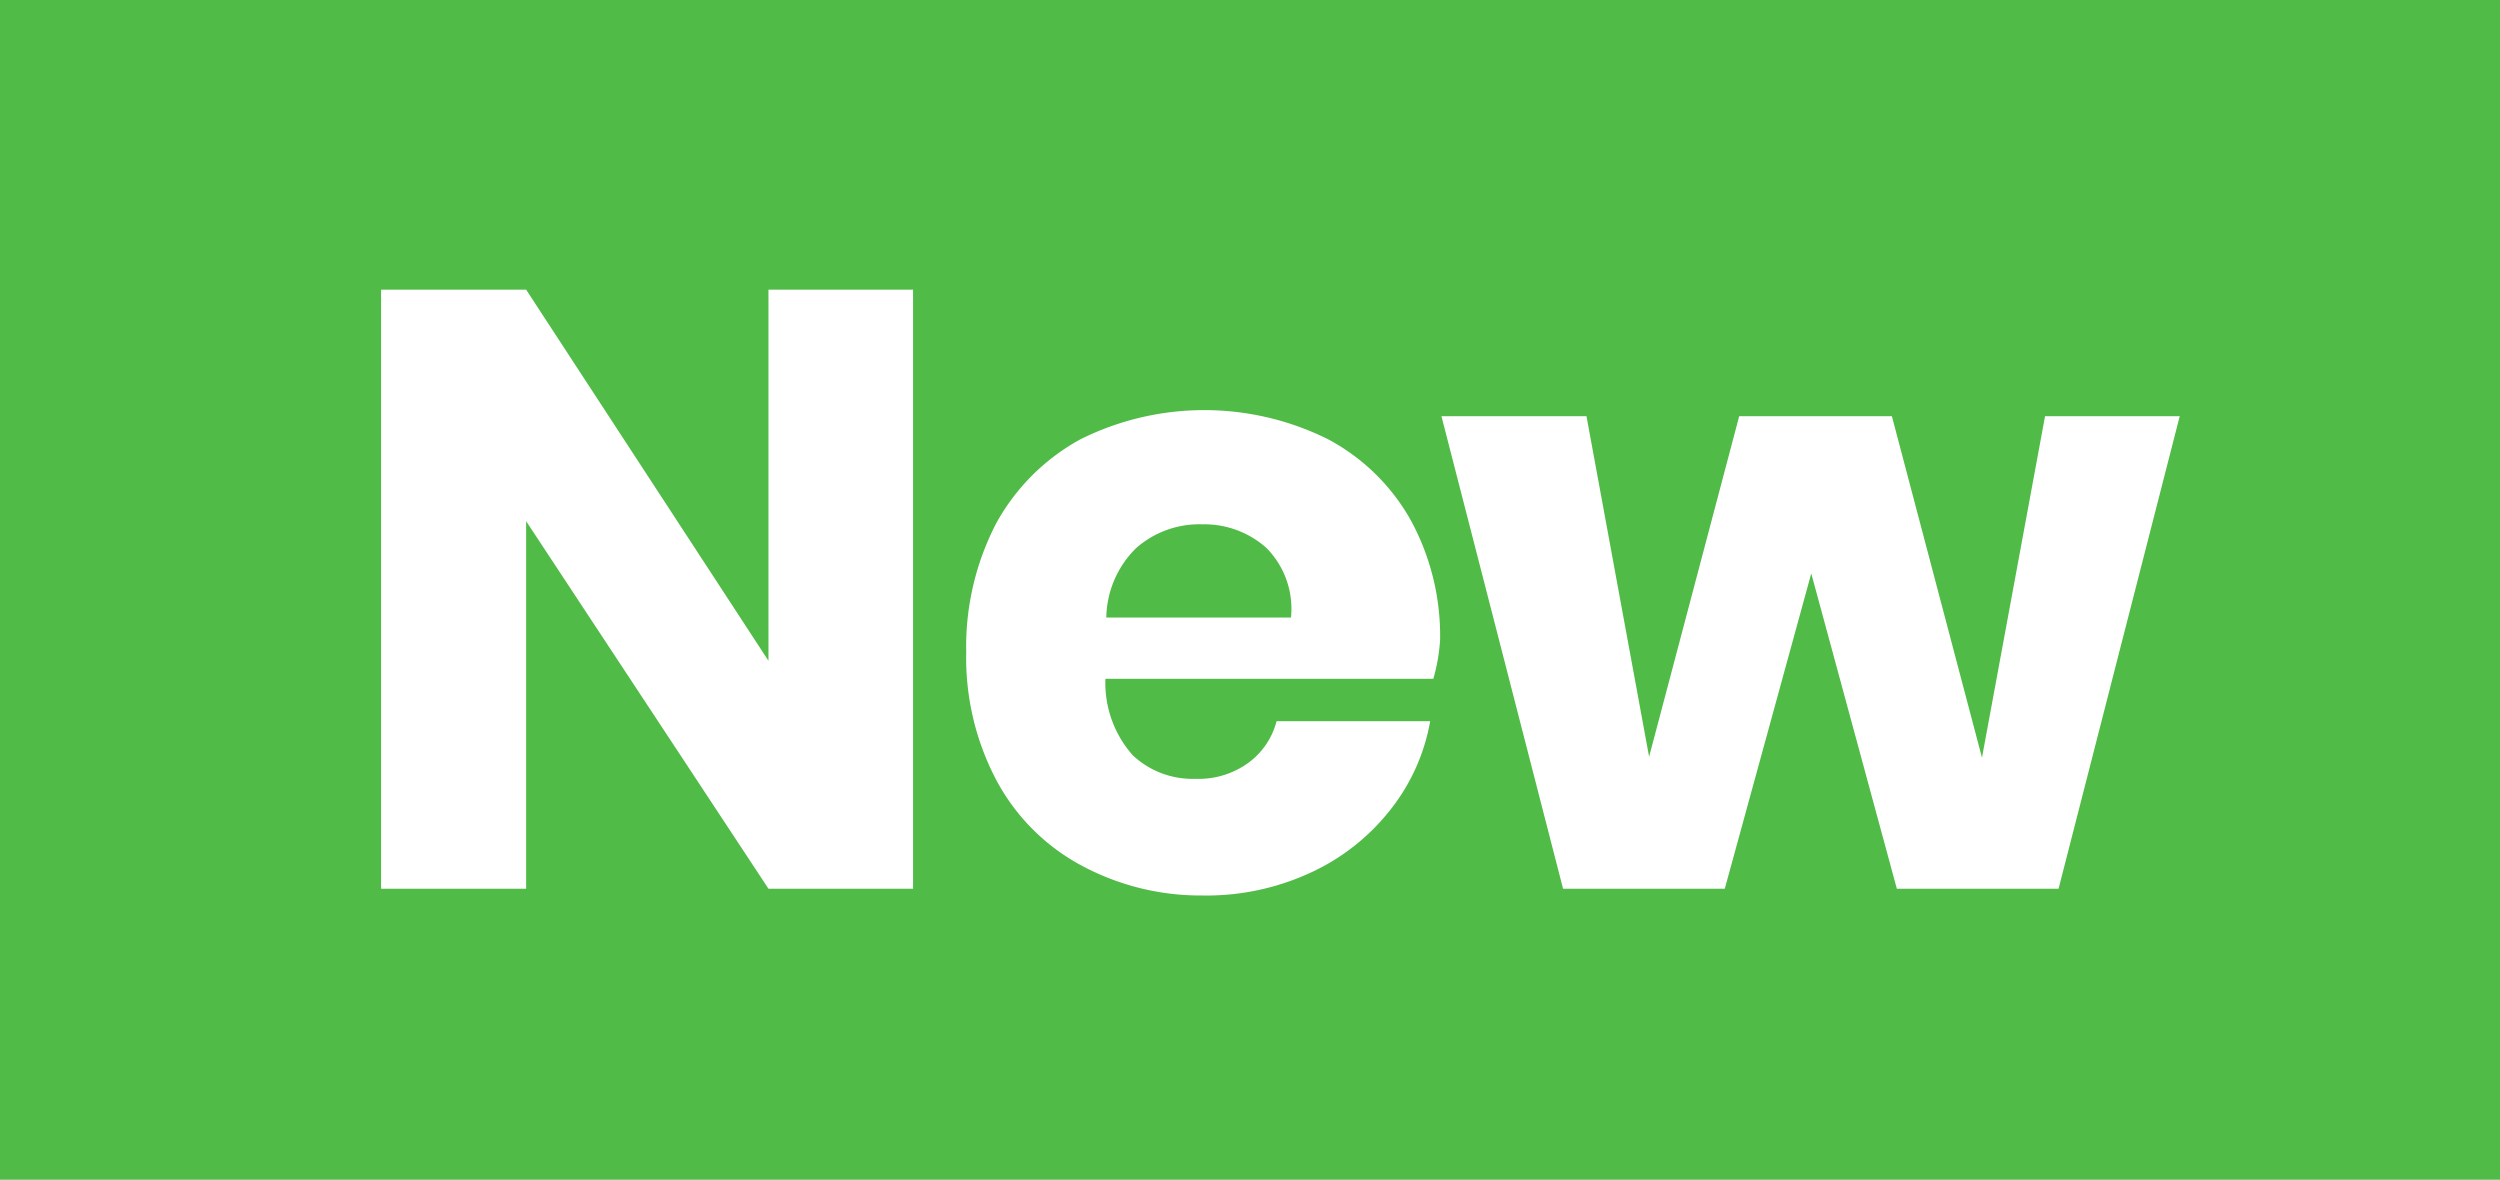 <svg xmlns="http://www.w3.org/2000/svg" viewBox="0 0 55.5 26.19"><defs><style>.cls-1{fill:#51bb47;}.cls-2{fill:#fff;}</style></defs><g id="Capa_2" data-name="Capa 2"><g id="Layer_1" data-name="Layer 1"><rect class="cls-1" width="55.5" height="26.19"/><path class="cls-2" d="M20.27,19.73H17.06l-5.38-8.16v8.16H8.46V6.43h3.22l5.38,8.24V6.43h3.21Z"/><path class="cls-2" d="M31.82,15.07H24.54a2.42,2.42,0,0,0,.61,1.7,1.94,1.94,0,0,0,1.39.52,1.88,1.88,0,0,0,1.18-.36,1.66,1.66,0,0,0,.62-.92h3.41a4.39,4.39,0,0,1-.91,2,4.79,4.79,0,0,1-1.76,1.37,5.5,5.5,0,0,1-2.39.5A5.58,5.58,0,0,1,24,19.21a4.61,4.61,0,0,1-1.87-1.87,5.82,5.82,0,0,1-.68-2.86,5.94,5.94,0,0,1,.67-2.87,4.71,4.71,0,0,1,1.87-1.86,6.16,6.16,0,0,1,5.49,0,4.56,4.56,0,0,1,1.84,1.8,5.37,5.37,0,0,1,.65,2.66A4.08,4.08,0,0,1,31.82,15.07Zm-3.71-2.91a2.07,2.07,0,0,0-1.42-.52,2.12,2.12,0,0,0-1.47.53,2.21,2.21,0,0,0-.66,1.54h4.1A1.92,1.92,0,0,0,28.11,12.16Z"/><path class="cls-2" d="M48.39,9.24,45.7,19.73H42.11l-1.9-7-1.92,7H34.7L32,9.24h3.22l1.39,7.56,2-7.56H42l2,7.58L45.4,9.24Z"/></g></g></svg>